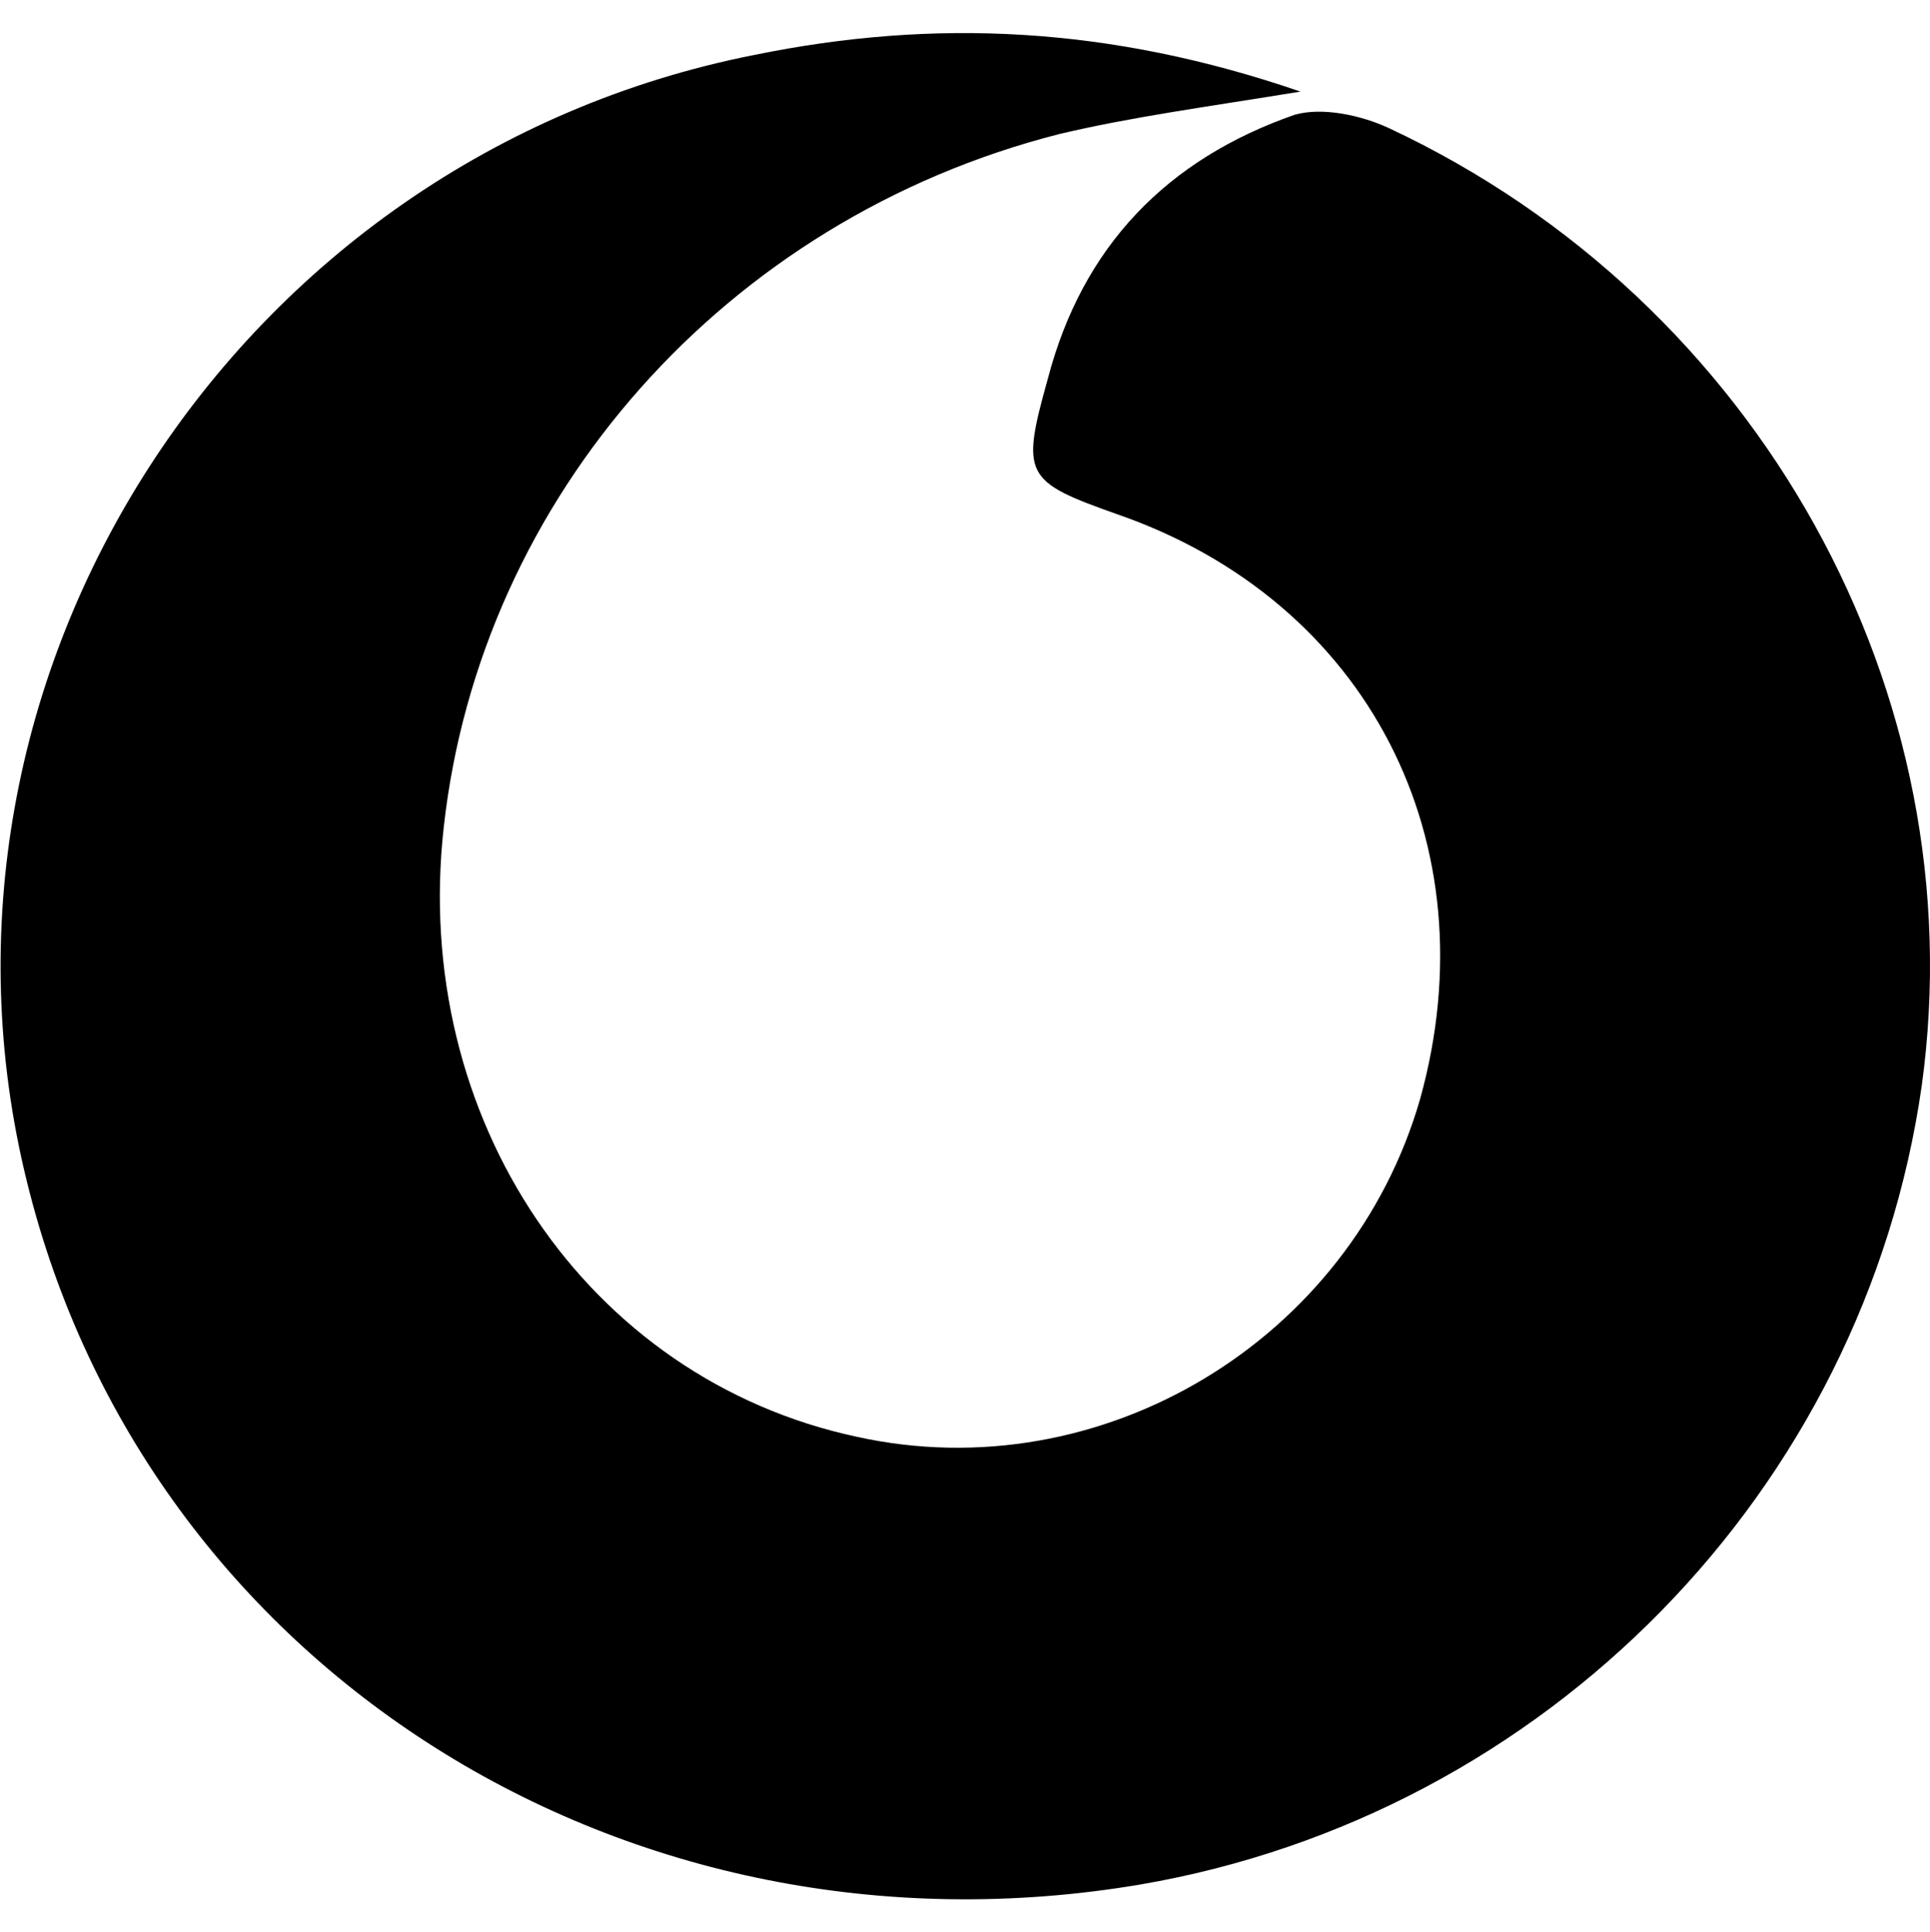 <svg viewBox="0 0 1000.262 1001.01" xmlns="http://www.w3.org/2000/svg"><path d="m674 47.456c-49 8-87 13-125 22-173 44-300 188-319 359-17 151 74 286 214 316 127 28 256-50 292-175 37-133-27-258-157-303-48-17-50-20-36-70 18-69 62-114 128-137 14-4 34 0 49 7 192 90 304 293 276 496-30 210-195 378-405 414-266 45-515-112-577-364-65-262 108-531 377-584 93-19 184-15 283 19z"/></svg>